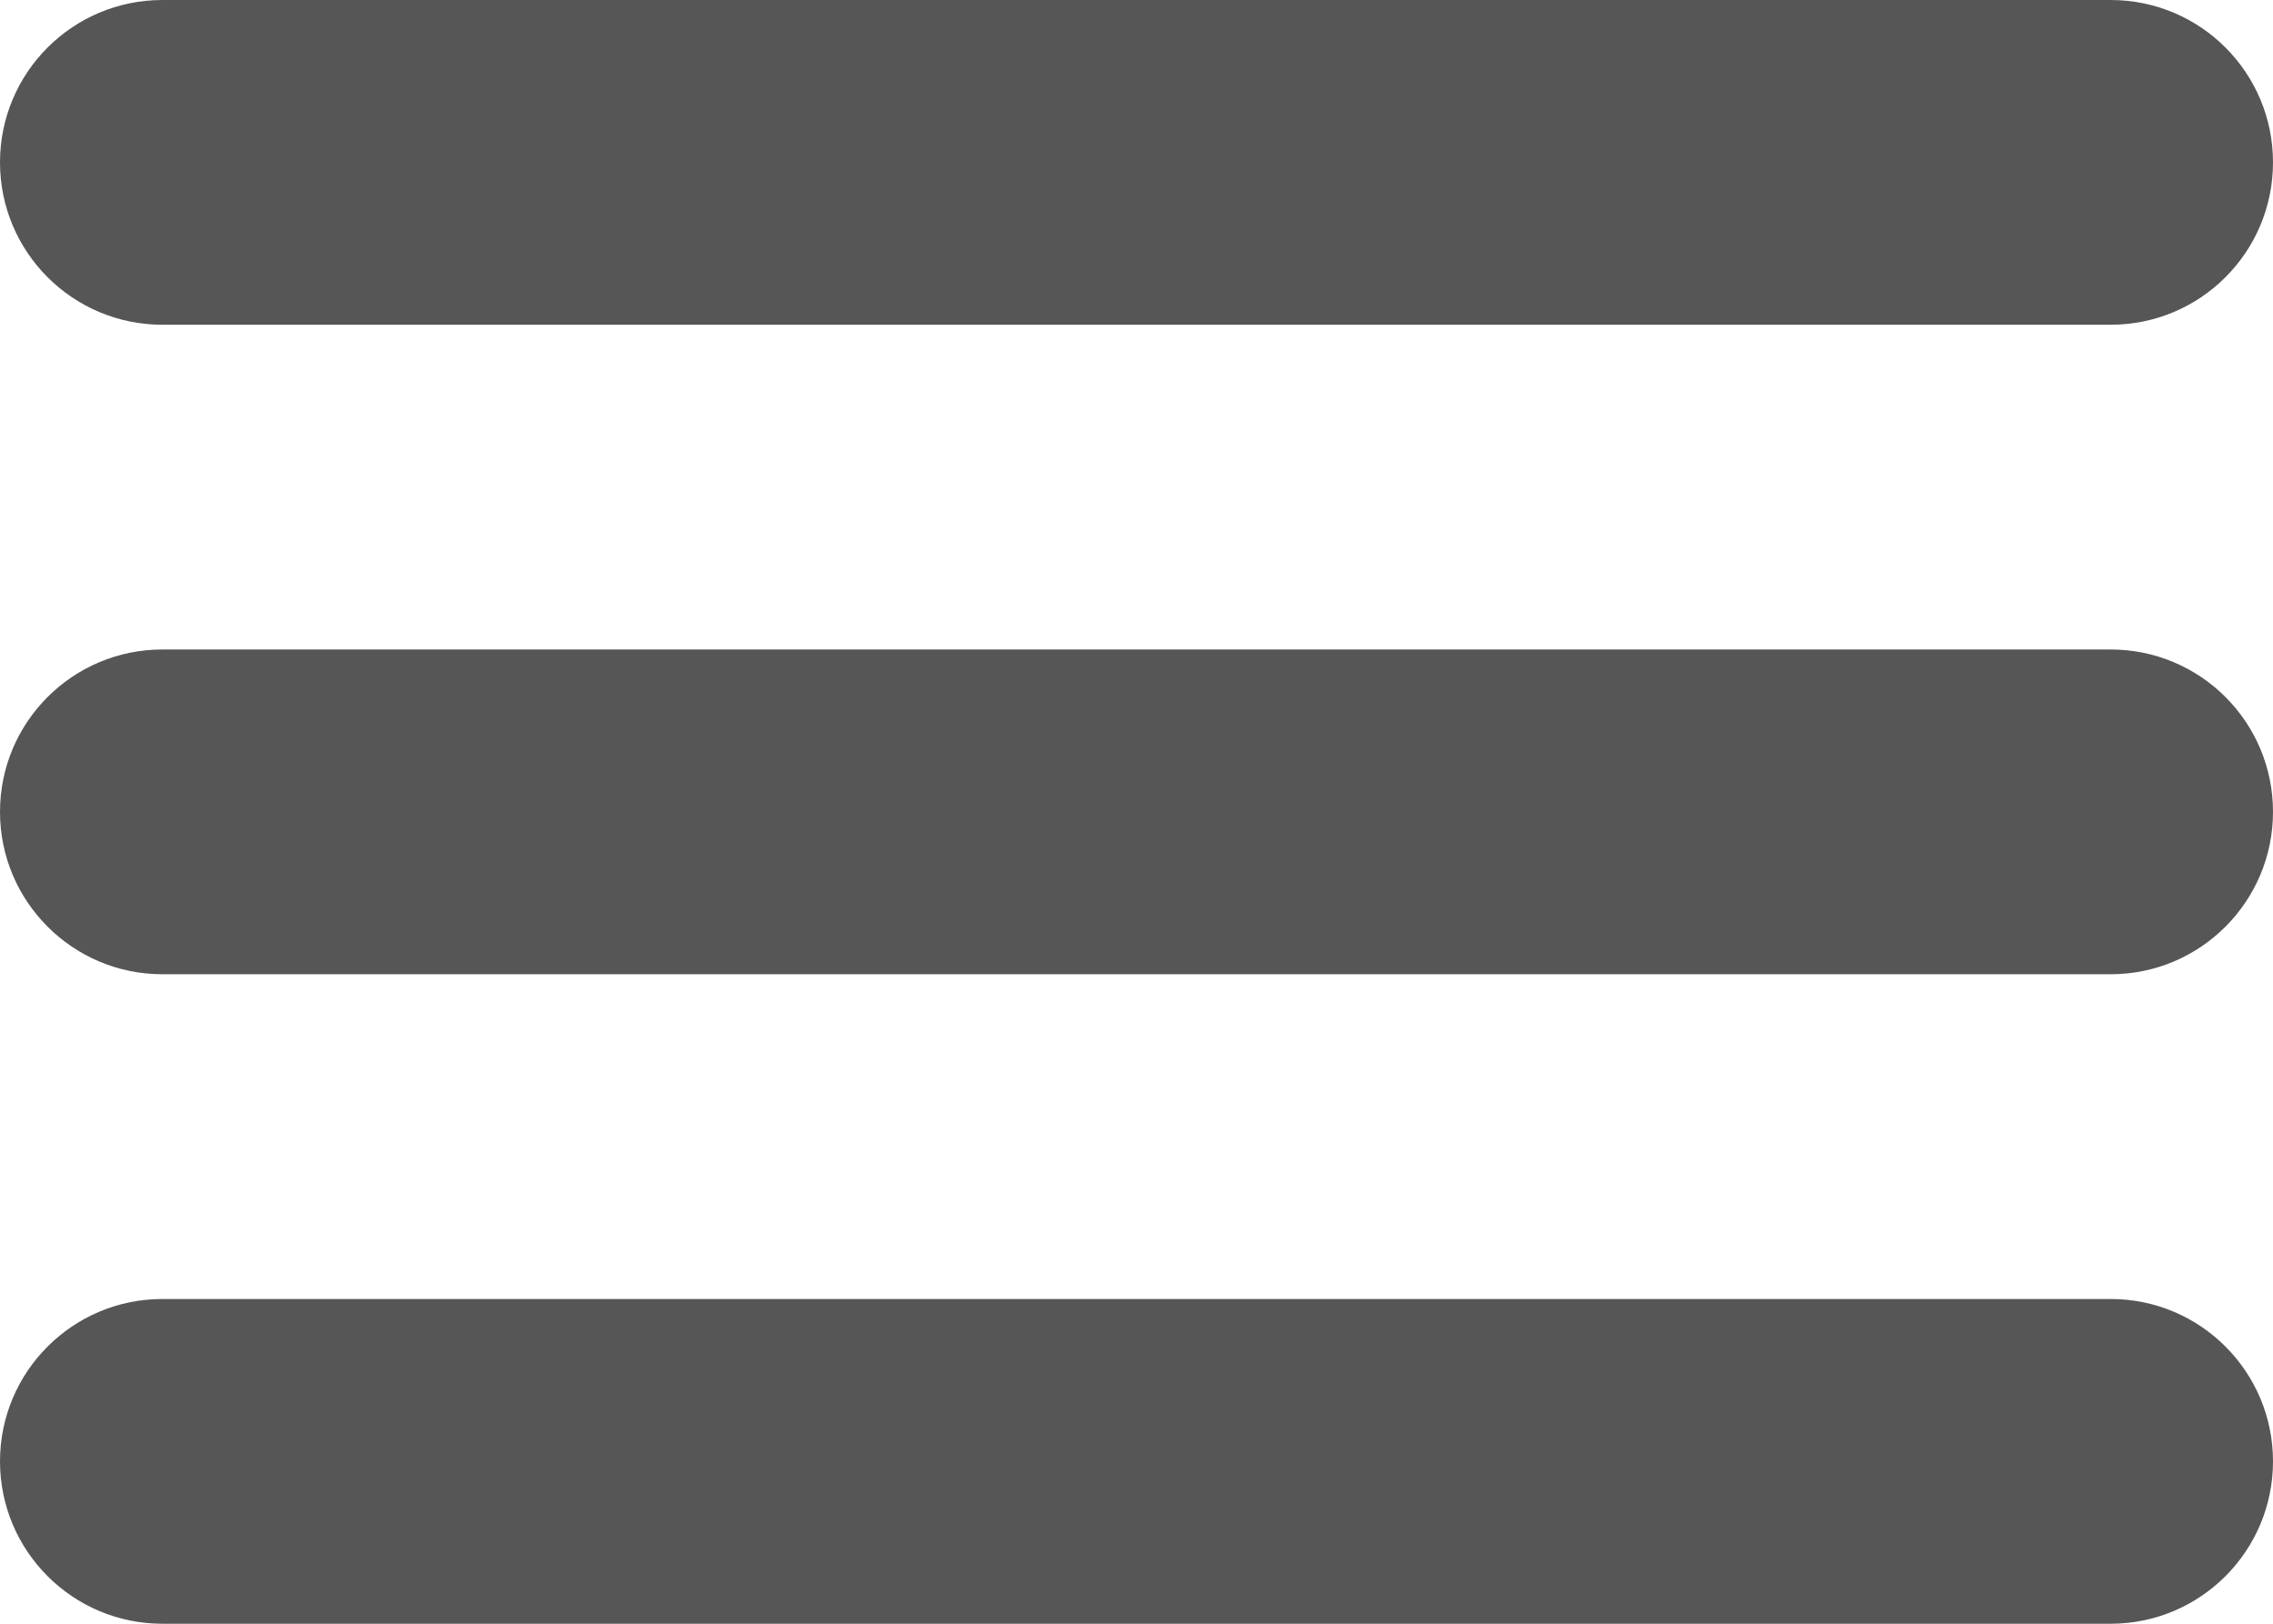 <?xml version="1.0" encoding="utf-8"?>
<!-- Generator: Adobe Illustrator 16.0.0, SVG Export Plug-In . SVG Version: 6.00 Build 0)  -->
<!DOCTYPE svg PUBLIC "-//W3C//DTD SVG 1.1//EN" "http://www.w3.org/Graphics/SVG/1.1/DTD/svg11.dtd">
<svg version="1.1" id="Layer_1" xmlns="http://www.w3.org/2000/svg" xmlns:xlink="http://www.w3.org/1999/xlink" x="0px" y="0px"
	 width="21px" height="15px" viewBox="24.546 17.52 21 15" enable-background="new 24.546 17.52 21 15" xml:space="preserve">
<g>
	<path fill="#555655" d="M44.046,23.52h-18c-0.828,0-1.5,0.671-1.5,1.5c0,0.828,0.672,1.5,1.5,1.5h18c0.829,0,1.5-0.672,1.5-1.5
		C45.546,24.191,44.875,23.52,44.046,23.52z M26.046,20.52h18c0.829,0,1.5-0.671,1.5-1.5s-0.671-1.5-1.5-1.5h-18
		c-0.828,0-1.5,0.671-1.5,1.5S25.218,20.52,26.046,20.52z M44.046,29.52h-18c-0.828,0-1.5,0.672-1.5,1.5s0.672,1.5,1.5,1.5h18
		c0.829,0,1.5-0.672,1.5-1.5S44.875,29.52,44.046,29.52z"/>
</g>
</svg>

